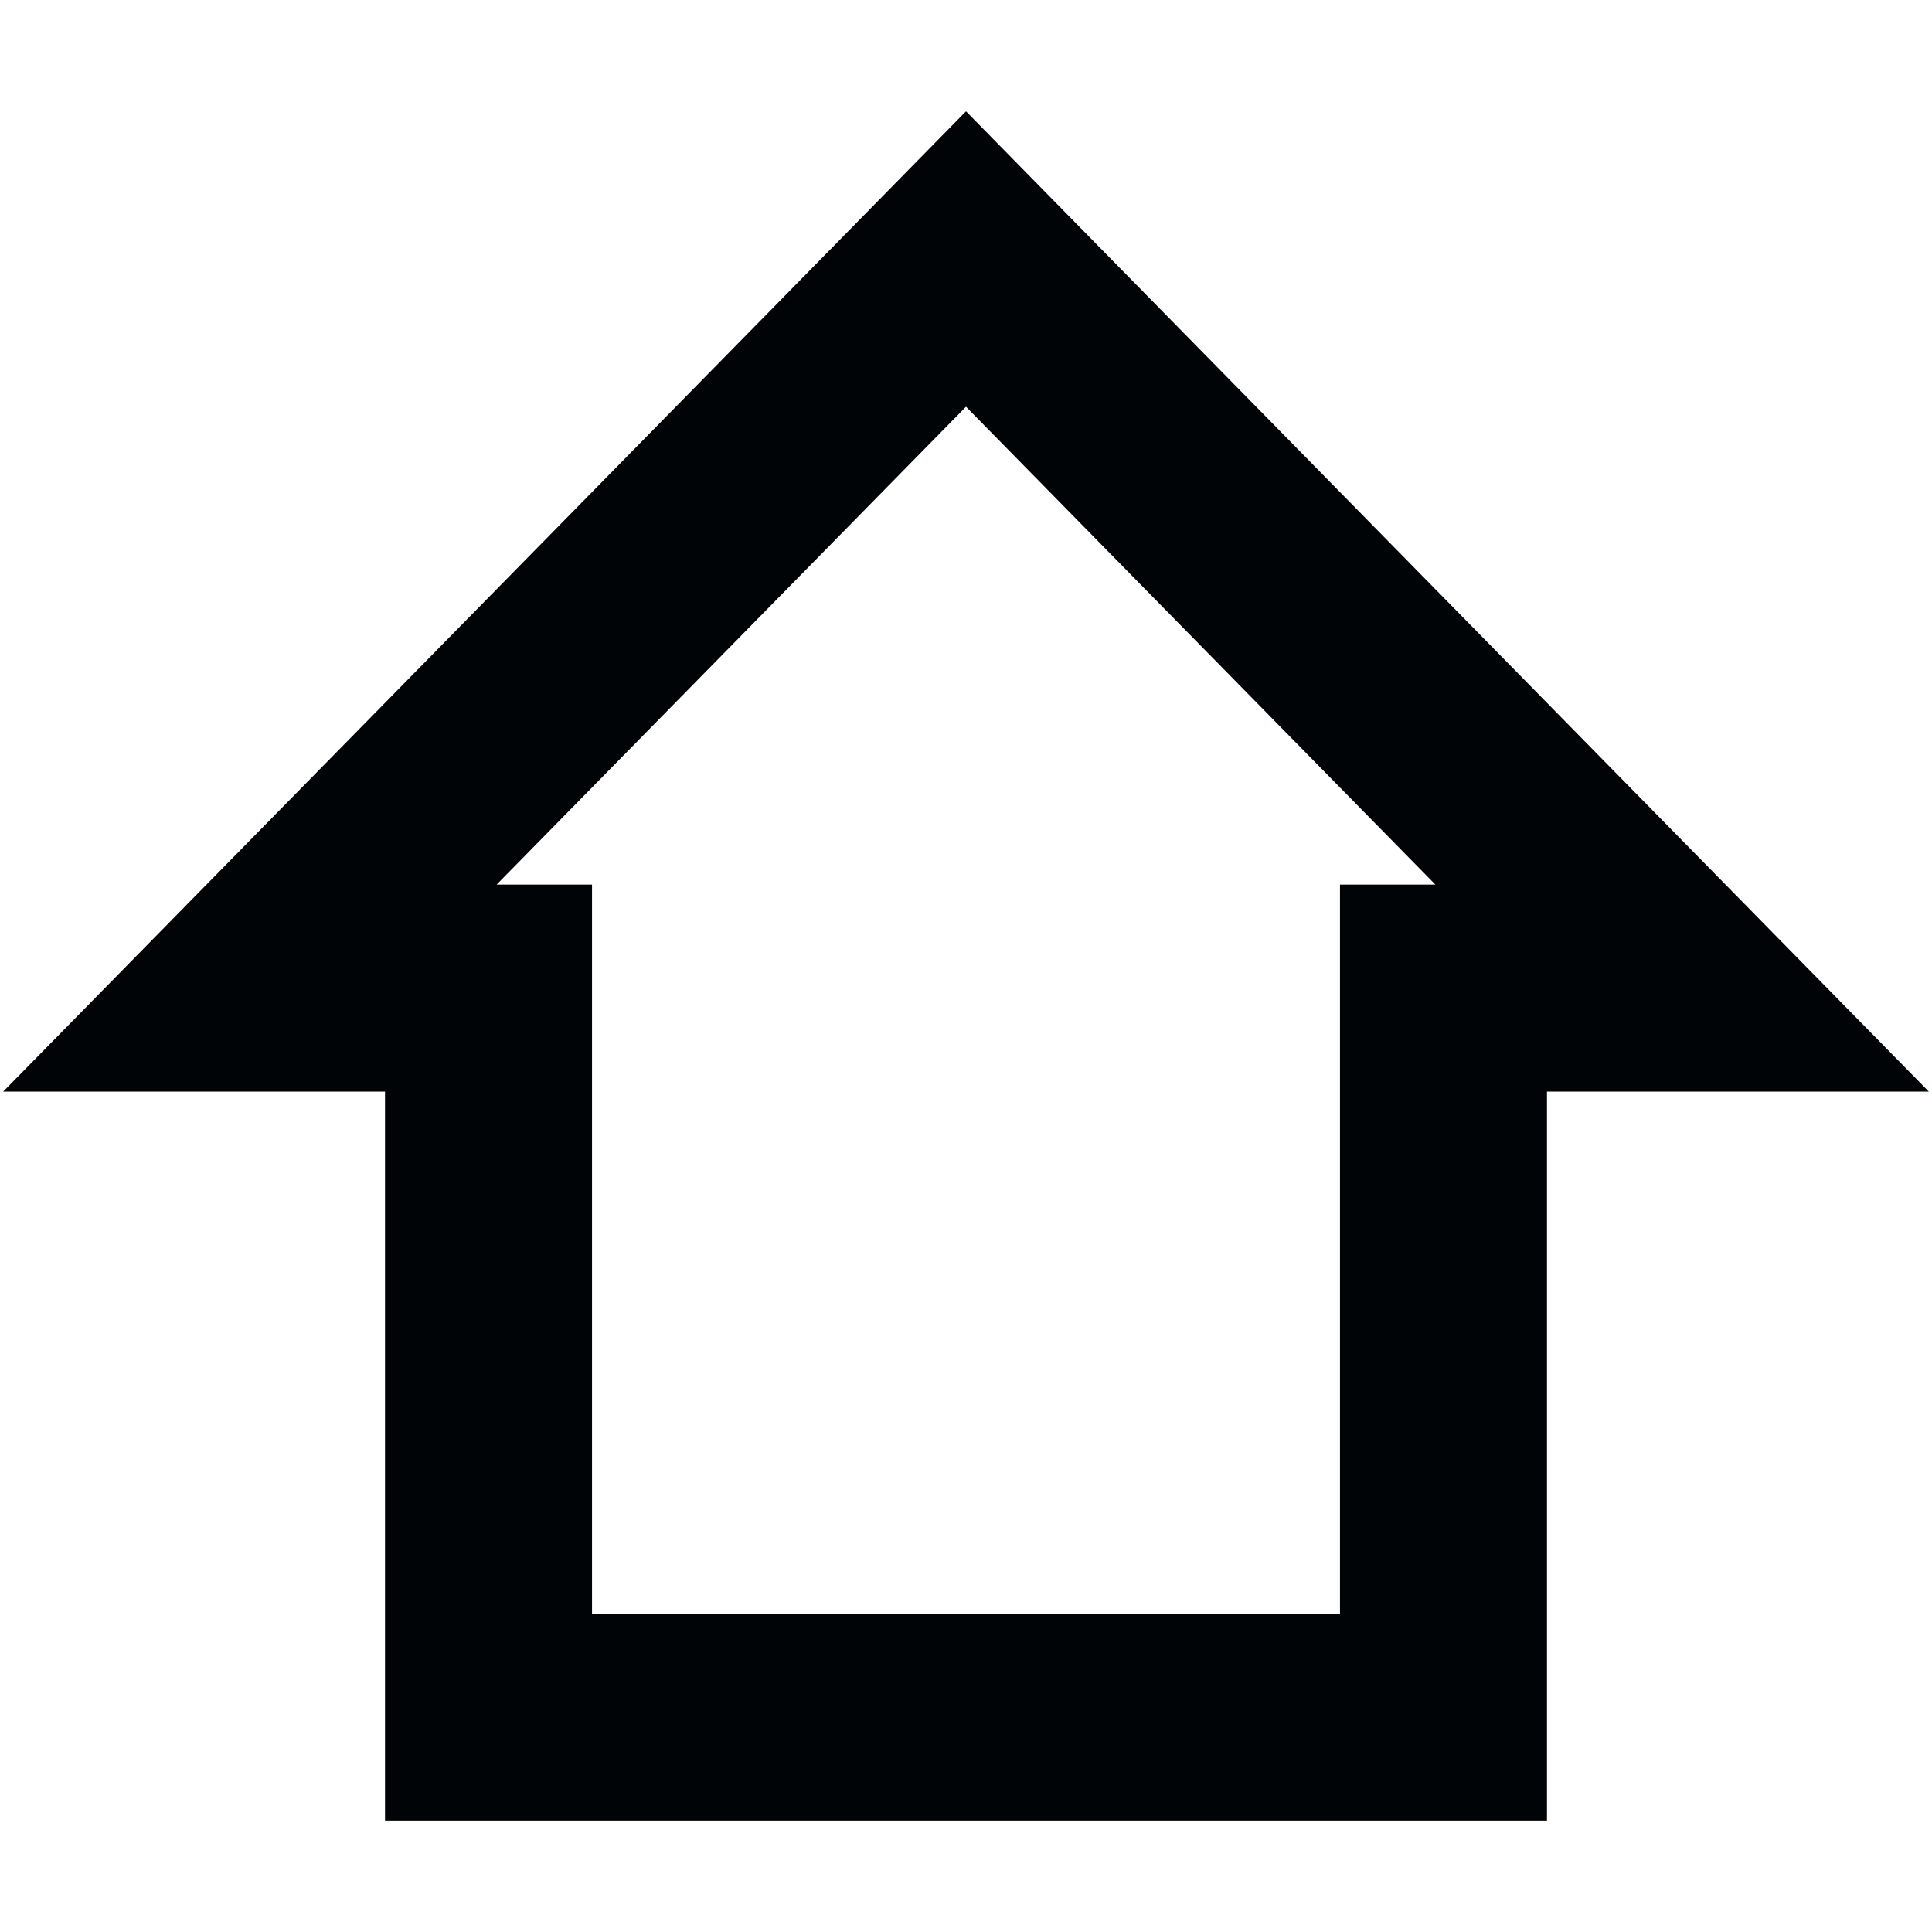 <?xml version="1.0" encoding="UTF-8" standalone="no"?>
<svg width="14" height="14" version="1.0" id="svg2061" sodipodi:docname="basic_hut.svg" inkscape:version="1.1.1 (3bf5ae0d25, 2021-09-20)" xmlns:inkscape="http://www.inkscape.org/namespaces/inkscape" xmlns:sodipodi="http://sodipodi.sourceforge.net/DTD/sodipodi-0.dtd" xmlns="http://www.w3.org/2000/svg" xmlns:svg="http://www.w3.org/2000/svg">
  <defs id="defs2065" />
  <sodipodi:namedview id="namedview2063" pagecolor="#ffffff" bordercolor="#666666" borderopacity="1.0" inkscape:pageshadow="2" inkscape:pageopacity="0.0" inkscape:pagecheckerboard="0" showgrid="false" inkscape:zoom="23.28125" inkscape:cx="15.978523" inkscape:cy="16" inkscape:window-width="1883" inkscape:window-height="1062" inkscape:window-x="0" inkscape:window-y="0" inkscape:window-maximized="1" inkscape:current-layer="svg2061" />
  <path d="M 7,1.877 L 1.811,7.16 H 3.54 V 12.443 H 10.46 V 7.16 H 12.189 Z" fill="none" stroke="#000406" stroke-width="1.5" id="path2059" />
</svg>
